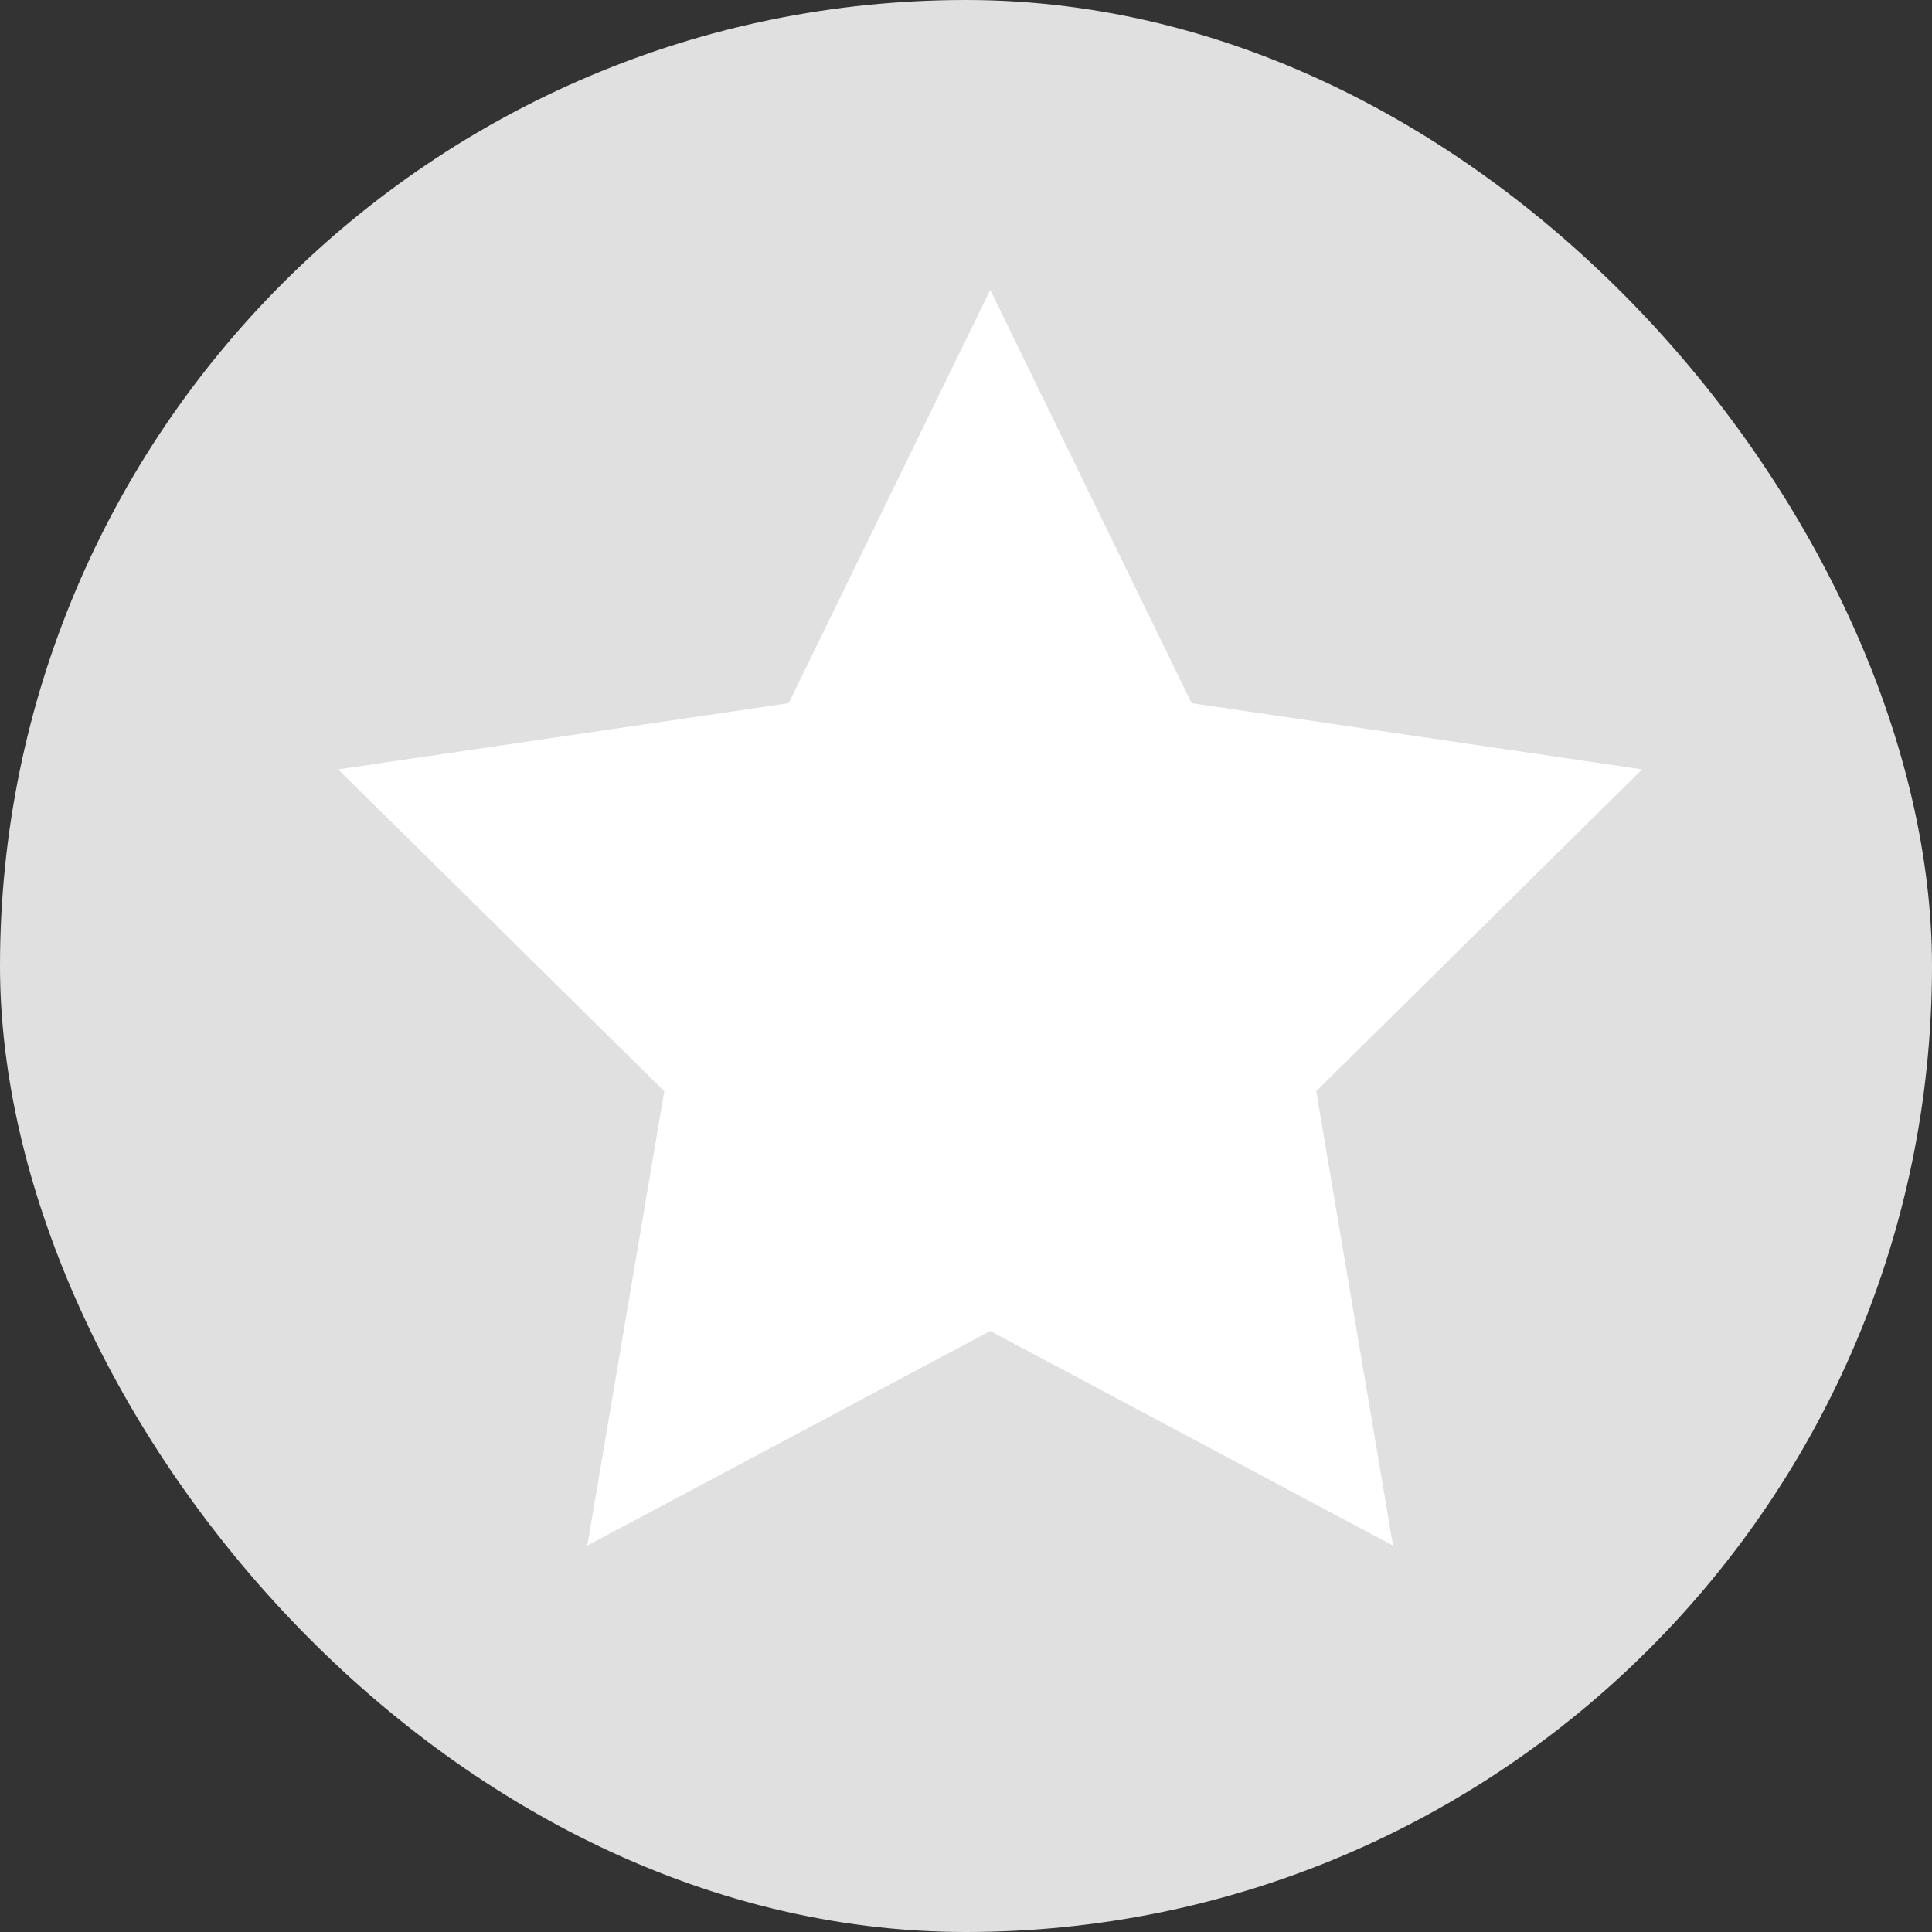 <svg width="40" height="40" viewBox="0 0 40 40" fill="none" xmlns="http://www.w3.org/2000/svg">
<rect x="0" y="0" width="40" height="40" fill="#333333" stroke="none"/>
<rect width="40" height="40" rx="20" fill="#E0E0E0"/>
<path d="M20.502 6L24.672 14.559L34 15.929L27.251 22.592L28.841 32L20.502 27.557L12.159 32L13.753 22.592L7 15.929L16.328 14.559L20.502 6Z" fill="white"/>
</svg>
